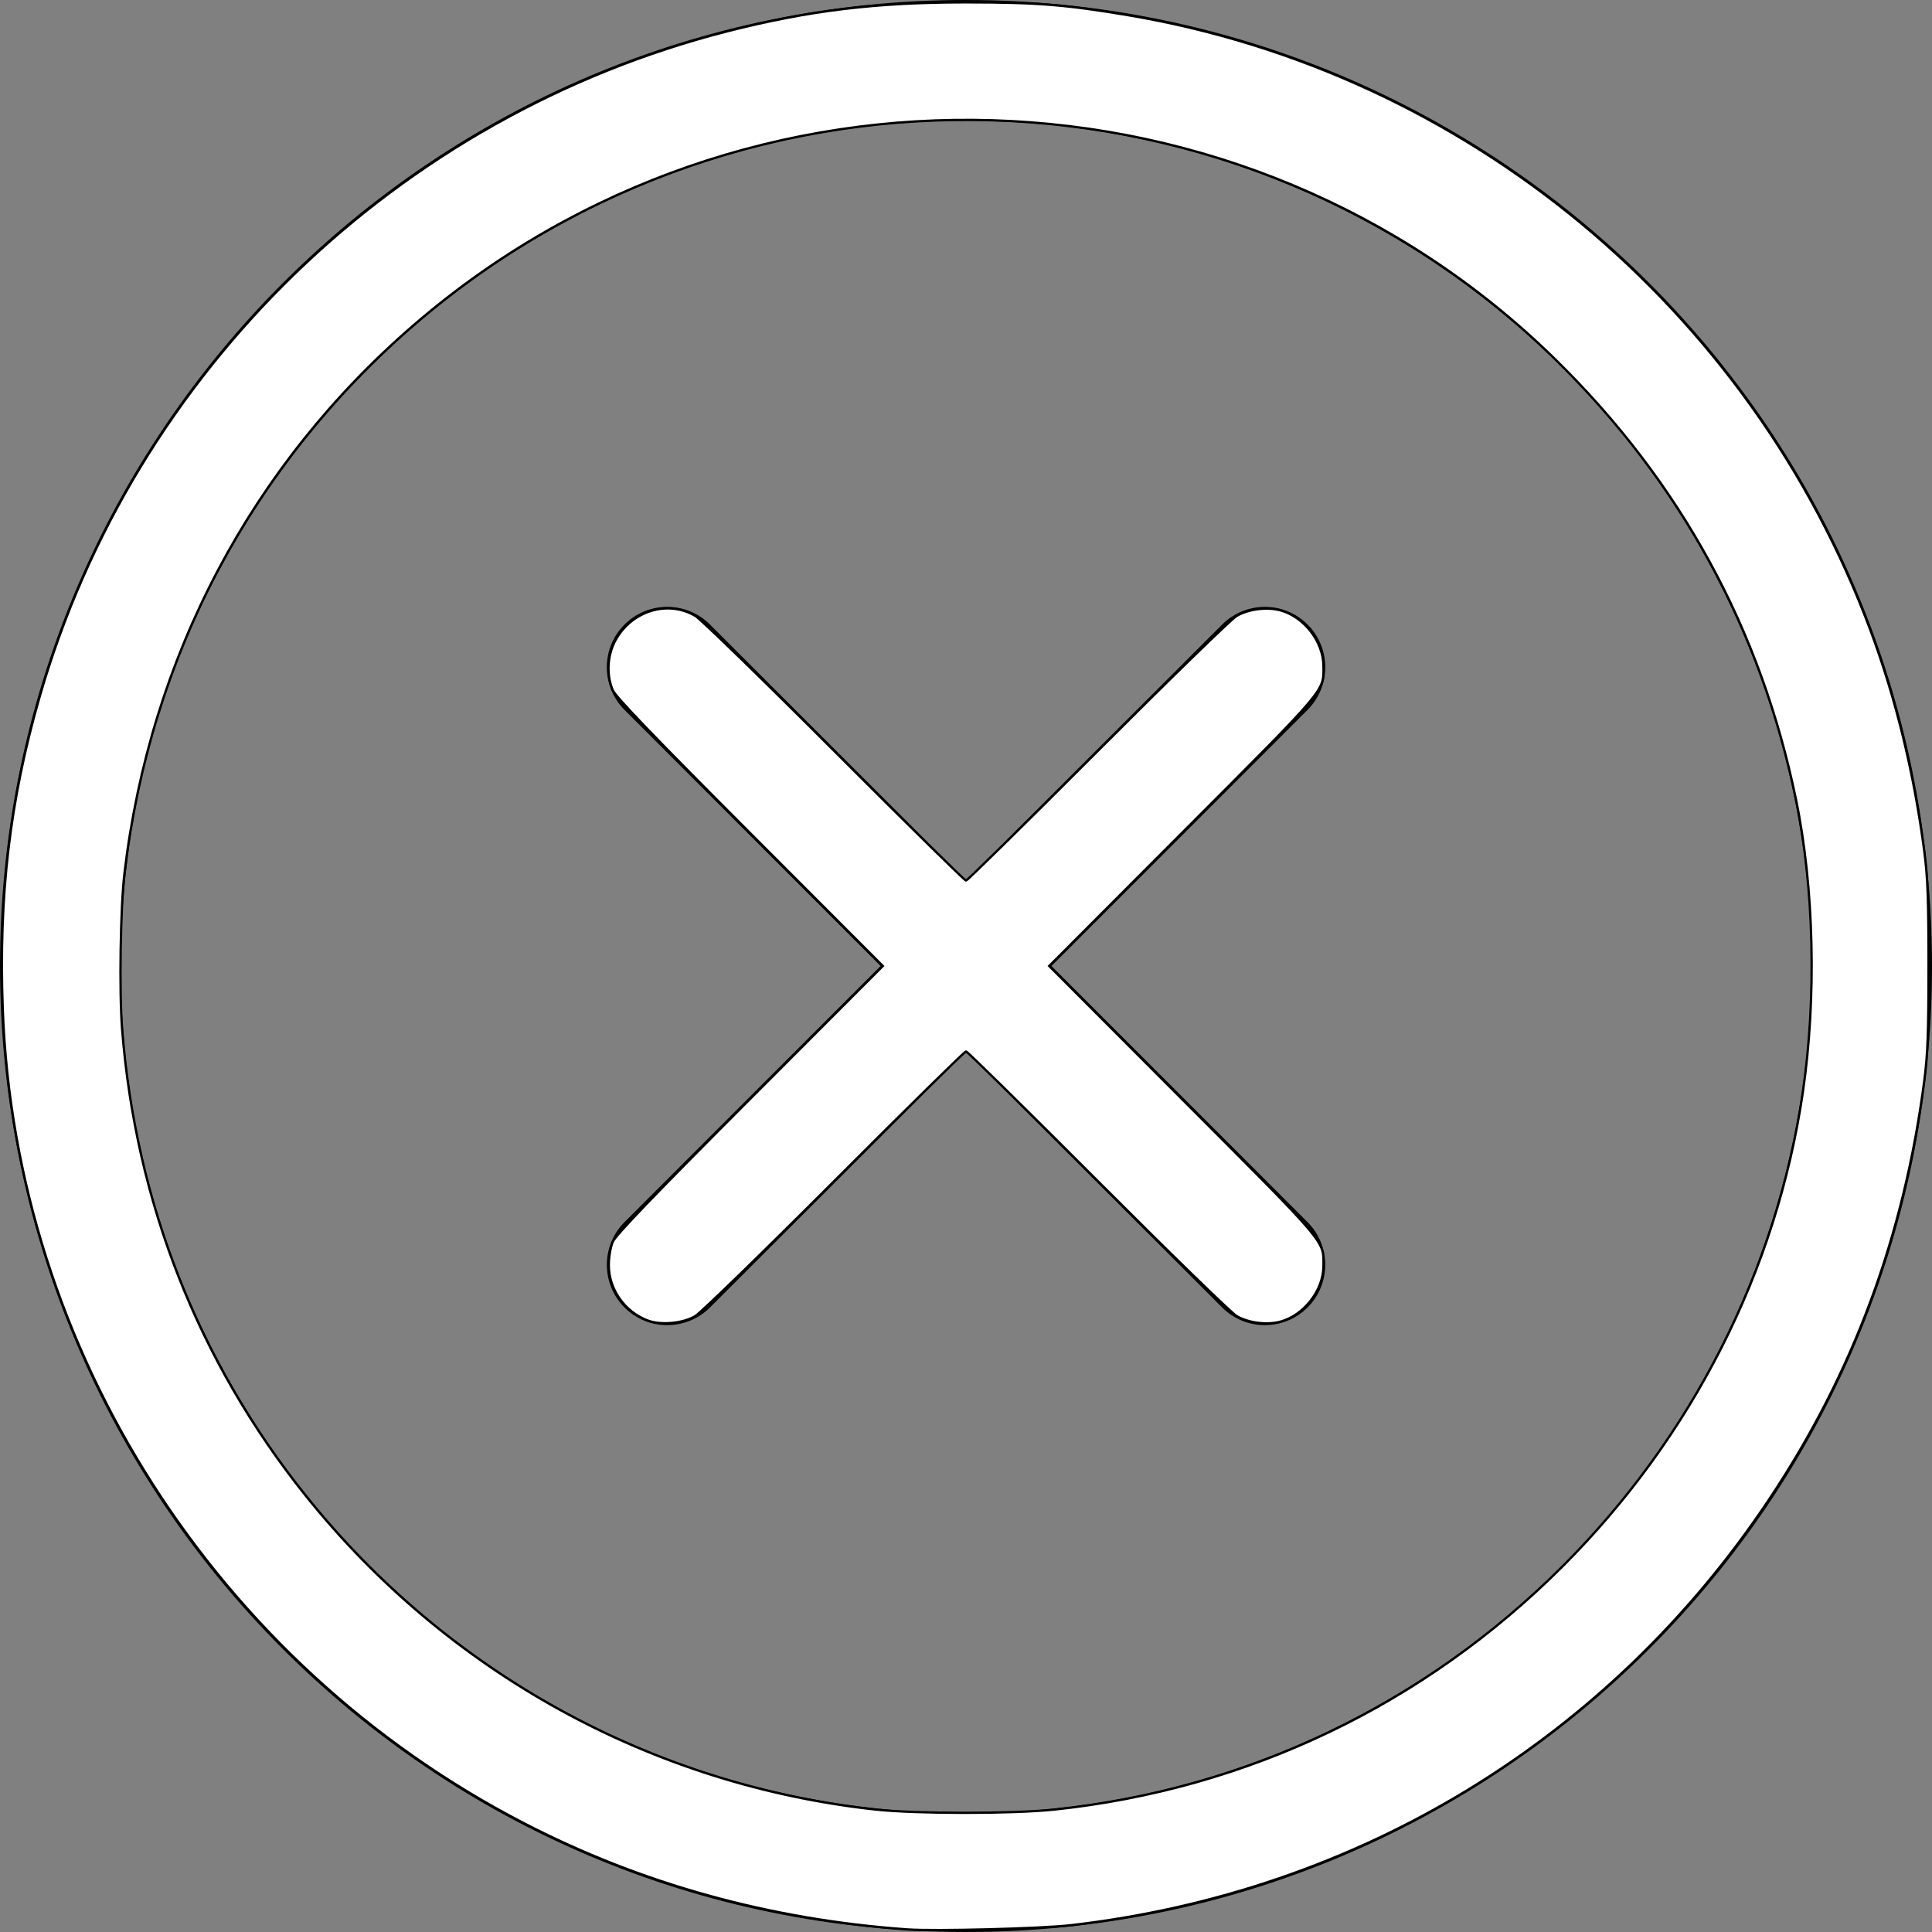 <?xml version="1.0" encoding="UTF-8" standalone="no"?>
<!-- Uploaded to: SVG Repo, www.svgrepo.com, Generator: SVG Repo Mixer Tools -->

<svg
   fill="#000000"
   width="800px"
   height="800px"
   viewBox="0 0 32 32"
   version="1.1"
   id="svg4"
   sodipodi:docname="close-svgrepo-com.svg"
   inkscape:version="1.2.1 (9c6d41e410, 2022-07-14)"
   xmlns:inkscape="http://www.inkscape.org/namespaces/inkscape"
   xmlns:sodipodi="http://sodipodi.sourceforge.net/DTD/sodipodi-0.dtd"
   xmlns="http://www.w3.org/2000/svg"
   xmlns:svg="http://www.w3.org/2000/svg">
  <rect x="0" y="0" width="32" height="32" fill="#808080" stroke="none"/>
  <defs
     id="defs8" />
  <sodipodi:namedview
     id="namedview6"
     pagecolor="#ffffff"
     bordercolor="#000000"
     borderopacity="0.25"
     inkscape:showpageshadow="2"
     inkscape:pageopacity="0.0"
     inkscape:pagecheckerboard="0"
     inkscape:deskcolor="#d1d1d1"
     showgrid="false"
     inkscape:zoom="1.04625"
     inkscape:cx="354.59976"
     inkscape:cy="400.95579"
     inkscape:window-width="1419"
     inkscape:window-height="1040"
     inkscape:window-x="72"
     inkscape:window-y="17"
     inkscape:window-maximized="0"
     inkscape:current-layer="svg4" />
  <path
     d="M16 0c-8.836 0-16 7.163-16 16s7.163 16 16 16c8.837 0 16-7.163 16-16s-7.163-16-16-16zM16 30.032c-7.72 0-14-6.312-14-14.032s6.28-14 14-14 14 6.28 14 14-6.28 14.032-14 14.032zM21.657 10.344c-0.39-0.39-1.023-0.39-1.414 0l-4.242 4.242-4.242-4.242c-0.39-0.39-1.024-0.39-1.415 0s-0.39 1.024 0 1.414l4.242 4.242-4.242 4.242c-0.39 0.39-0.39 1.024 0 1.414s1.024 0.39 1.415 0l4.242-4.242 4.242 4.242c0.39 0.39 1.023 0.39 1.414 0s0.39-1.024 0-1.414l-4.242-4.242 4.242-4.242c0.391-0.391 0.391-1.024 0-1.414z"
     id="path2" />
  <path
     style="fill:#ffffff;stroke:#000000;stroke-width:0.957;stroke-linecap:round;paint-order:markers fill stroke"
     d="M 375.627,798.926 C 318.544,794.826 265.311,780.039 216.483,754.718 89.588,688.915 6.375,558.784 1.142,417.964 -0.603,370.993 4.062,331.342 16.346,288.739 55.324,153.556 164.692,47.739 301.446,12.895 335.034,4.338 362.845,0.973 400,0.973 c 29.101,0 41.273,0.962 67.012,5.298 C 607.098,29.868 724.918,127.555 774.636,261.327 c 10.471,28.173 18.018,59.244 22.192,91.361 1.397,10.753 1.739,20.045 1.739,47.312 0,27.266 -0.342,36.559 -1.739,47.312 -8.368,64.396 -29.39,121.18 -64.224,173.477 -66.14,99.297 -169.875,162.586 -289.115,176.388 -12.332,1.427 -56.491,2.565 -67.861,1.749 z m 60.809,-49.611 c 80.13,-8.415 153.252,-43.399 210.662,-100.788 53.677,-53.658 88.605,-122.564 99.397,-196.09 5.752,-39.192 4.691,-85.002 -2.812,-121.388 C 729.118,260.412 695.998,199.823 644.123,148.911 515.187,22.366 308.885,16.029 171.565,134.394 104.177,192.482 62.23,271.797 51.569,361.29 49.866,375.591 49.328,410.585 50.57,426.288 c 5.674,71.719 31.562,137.49 75.947,192.952 58.645,73.28 143.307,119.936 235.989,130.049 16.626,1.814 56.768,1.828 73.931,0.026 z"
     id="path860"
     transform="scale(0.04)" />
  <path
     style="fill:#ffffff;stroke:#000000;stroke-width:0.957;stroke-linecap:round;paint-order:markers fill stroke"
     d="m 268.222,546.804 c -9.522,-3.545 -16.136,-12.934 -16.132,-22.902 10e-4,-3.388 0.69,-7.475 1.633,-9.684 1.177,-2.761 16.939,-19.157 56.738,-59.02 L 365.569,400 310.461,344.803 c -39.772,-39.837 -55.562,-56.261 -56.74,-59.02 -2.677,-6.27 -2.259,-14.384 1.058,-20.533 6.667,-12.361 21.765,-16.989 33.199,-10.178 2.209,1.316 28.102,26.506 57.538,55.978 29.437,29.472 53.954,53.585 54.483,53.585 0.529,0 25.047,-24.113 54.483,-53.585 29.437,-29.472 55.329,-54.662 57.538,-55.978 4.8,-2.859 12.555,-3.86 18.165,-2.343 9.749,2.635 17.759,12.947 17.829,22.954 0.076,10.791 2.202,8.275 -58.024,68.643 L 434.446,400 l 55.545,55.675 c 60.227,60.367 58.1,57.852 58.024,68.642 -0.07,10.007 -8.081,20.319 -17.829,22.954 -5.61,1.516 -13.365,0.516 -18.165,-2.343 -2.209,-1.316 -28.102,-26.506 -57.538,-55.978 C 425.047,459.478 400.529,435.364 400,435.364 c -0.529,0 -25.047,24.113 -54.483,53.585 -29.437,29.472 -55.366,54.684 -57.621,56.027 -5.087,3.029 -14.175,3.873 -19.673,1.827 z"
     id="path862"
     transform="scale(0.04)" />
</svg>
